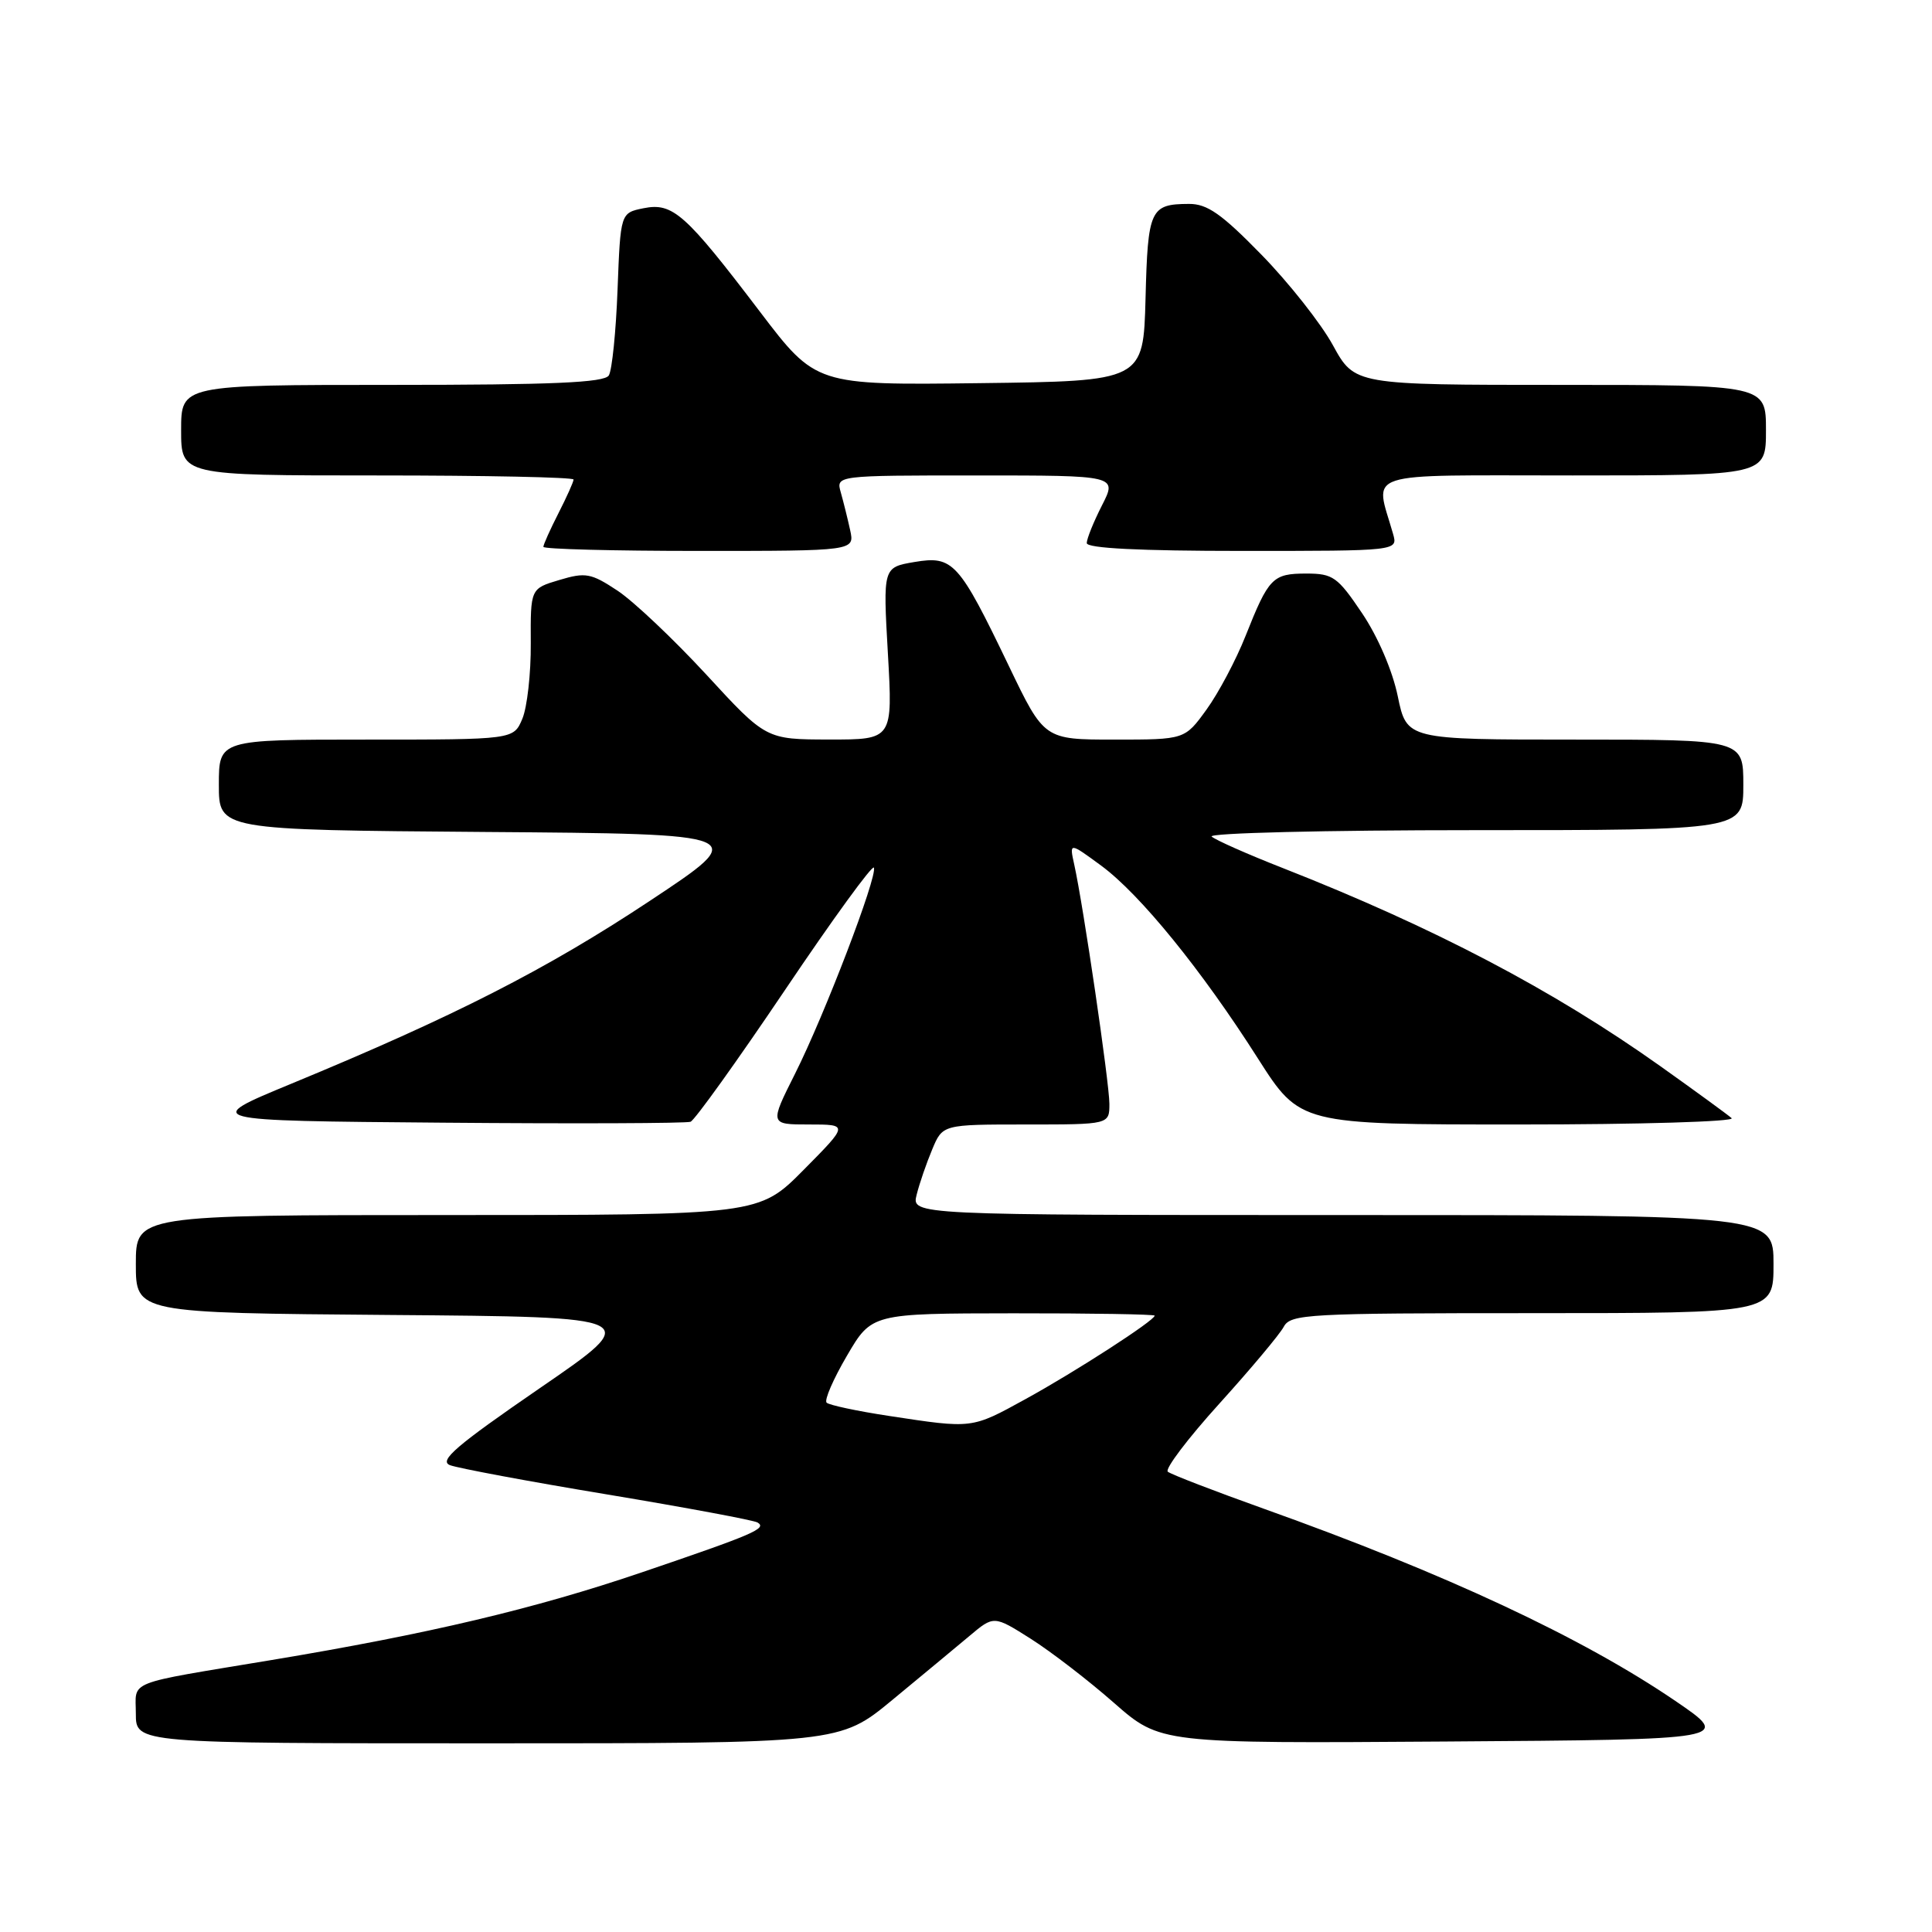 <?xml version="1.0" encoding="UTF-8" standalone="no"?>
<!DOCTYPE svg PUBLIC "-//W3C//DTD SVG 1.1//EN" "http://www.w3.org/Graphics/SVG/1.1/DTD/svg11.dtd" >
<svg xmlns="http://www.w3.org/2000/svg" xmlns:xlink="http://www.w3.org/1999/xlink" version="1.1" viewBox="0 0 256 256">
 <g >
 <path fill="currentColor"
d=" M 118.24 225.25 C 122.07 222.09 126.67 218.27 128.45 216.78 C 131.69 214.05 131.69 214.05 136.60 217.16 C 139.29 218.87 144.26 222.69 147.62 225.65 C 153.75 231.02 153.75 231.02 191.62 230.76 C 229.50 230.50 229.50 230.50 221.99 225.38 C 209.66 216.98 191.53 208.51 167.50 199.93 C 160.90 197.57 155.16 195.36 154.74 195.01 C 154.32 194.66 157.39 190.61 161.56 186.00 C 165.72 181.40 169.57 176.81 170.10 175.81 C 171.01 174.12 173.19 174.00 203.04 174.00 C 235.00 174.00 235.00 174.00 235.00 167.50 C 235.00 161.00 235.00 161.00 177.89 161.00 C 120.78 161.00 120.78 161.00 121.46 158.31 C 121.83 156.82 122.76 154.12 123.52 152.31 C 124.90 149.00 124.90 149.00 135.95 149.00 C 147.00 149.00 147.00 149.00 147.00 146.25 C 146.99 143.47 143.55 120.00 142.34 114.55 C 141.69 111.60 141.69 111.60 145.91 114.70 C 151.05 118.48 159.21 128.51 166.68 140.25 C 172.26 149.00 172.26 149.00 201.33 149.00 C 217.32 149.00 229.97 148.62 229.45 148.16 C 228.93 147.70 224.68 144.60 220.00 141.27 C 205.81 131.19 190.02 122.90 170.00 115.03 C 165.32 113.20 161.07 111.31 160.55 110.85 C 160.03 110.38 175.67 110.00 195.30 110.00 C 231.00 110.00 231.00 110.00 231.00 104.00 C 231.00 98.00 231.00 98.00 208.70 98.00 C 186.40 98.00 186.40 98.00 185.21 92.25 C 184.51 88.86 182.57 84.35 180.48 81.25 C 177.24 76.44 176.63 76.00 173.10 76.00 C 168.63 76.00 168.11 76.54 165.04 84.27 C 163.78 87.45 161.45 91.84 159.87 94.02 C 156.99 98.00 156.99 98.00 147.67 98.00 C 138.36 98.00 138.36 98.00 133.68 88.25 C 127.04 74.43 126.29 73.61 121.16 74.47 C 117.00 75.18 117.00 75.18 117.65 86.59 C 118.30 98.00 118.30 98.00 109.90 97.99 C 101.50 97.98 101.50 97.98 93.61 89.41 C 89.26 84.70 83.96 79.68 81.83 78.27 C 78.31 75.94 77.59 75.81 74.12 76.85 C 70.29 77.99 70.29 77.99 70.33 85.25 C 70.36 89.24 69.85 93.74 69.21 95.25 C 68.05 98.00 68.05 98.00 48.52 98.00 C 29.00 98.00 29.00 98.00 29.00 103.99 C 29.00 109.97 29.00 109.97 64.25 110.24 C 99.50 110.50 99.50 110.50 86.03 119.42 C 72.40 128.45 60.19 134.68 38.62 143.59 C 26.74 148.50 26.74 148.50 58.61 148.76 C 76.14 148.91 90.94 148.85 91.50 148.64 C 92.06 148.42 97.69 140.57 104.01 131.19 C 110.33 121.80 115.64 114.50 115.80 114.97 C 116.25 116.22 109.26 134.48 105.36 142.25 C 101.97 149.00 101.97 149.00 107.21 149.00 C 112.44 149.00 112.44 149.00 106.50 155.00 C 100.56 161.00 100.56 161.00 59.28 161.00 C 18.00 161.00 18.00 161.00 18.00 167.49 C 18.00 173.97 18.00 173.97 51.64 174.24 C 85.28 174.50 85.28 174.50 71.51 183.95 C 60.44 191.56 58.12 193.55 59.62 194.14 C 60.66 194.54 70.05 196.30 80.50 198.03 C 90.95 199.77 99.90 201.44 100.38 201.74 C 101.67 202.53 99.90 203.29 85.00 208.36 C 70.81 213.18 56.79 216.50 36.00 219.96 C 16.34 223.23 18.00 222.58 18.00 227.08 C 18.00 231.00 18.00 231.00 64.64 231.00 C 111.28 231.00 111.28 231.00 118.24 225.25 Z  M 112.65 70.25 C 112.32 68.74 111.76 66.49 111.41 65.25 C 110.77 63.00 110.77 63.00 129.40 63.00 C 148.04 63.00 148.04 63.00 146.02 66.96 C 144.91 69.14 144.00 71.39 144.00 71.96 C 144.00 72.65 151.01 73.00 164.62 73.00 C 185.23 73.00 185.23 73.00 184.59 70.75 C 182.18 62.27 179.92 63.00 208.38 63.00 C 234.00 63.00 234.00 63.00 234.00 57.00 C 234.00 51.00 234.00 51.00 206.75 51.00 C 179.50 51.00 179.50 51.00 176.62 45.75 C 175.04 42.86 170.77 37.46 167.15 33.75 C 161.86 28.33 159.96 27.00 157.53 27.02 C 152.41 27.04 152.09 27.74 151.79 39.54 C 151.50 50.50 151.50 50.50 129.80 50.77 C 108.10 51.04 108.10 51.04 100.67 41.27 C 90.80 28.29 89.15 26.82 85.28 27.59 C 82.22 28.21 82.22 28.21 81.83 38.35 C 81.62 43.93 81.10 49.06 80.67 49.75 C 80.07 50.70 73.21 51.00 51.94 51.00 C 24.00 51.00 24.00 51.00 24.00 57.00 C 24.00 63.00 24.00 63.00 50.00 63.00 C 64.30 63.00 76.00 63.24 76.00 63.54 C 76.00 63.84 75.10 65.84 74.00 68.00 C 72.90 70.16 72.00 72.16 72.00 72.46 C 72.00 72.76 81.28 73.00 92.62 73.00 C 113.25 73.00 113.25 73.00 112.65 70.25 Z  M 117.81 187.62 C 113.58 186.98 109.85 186.18 109.53 185.86 C 109.20 185.53 110.41 182.74 112.22 179.65 C 115.50 174.04 115.50 174.04 134.25 174.02 C 144.56 174.01 153.00 174.15 153.00 174.33 C 153.00 174.97 142.48 181.77 135.90 185.38 C 128.70 189.34 128.91 189.31 117.81 187.62 Z "/>
</g>
</svg>
